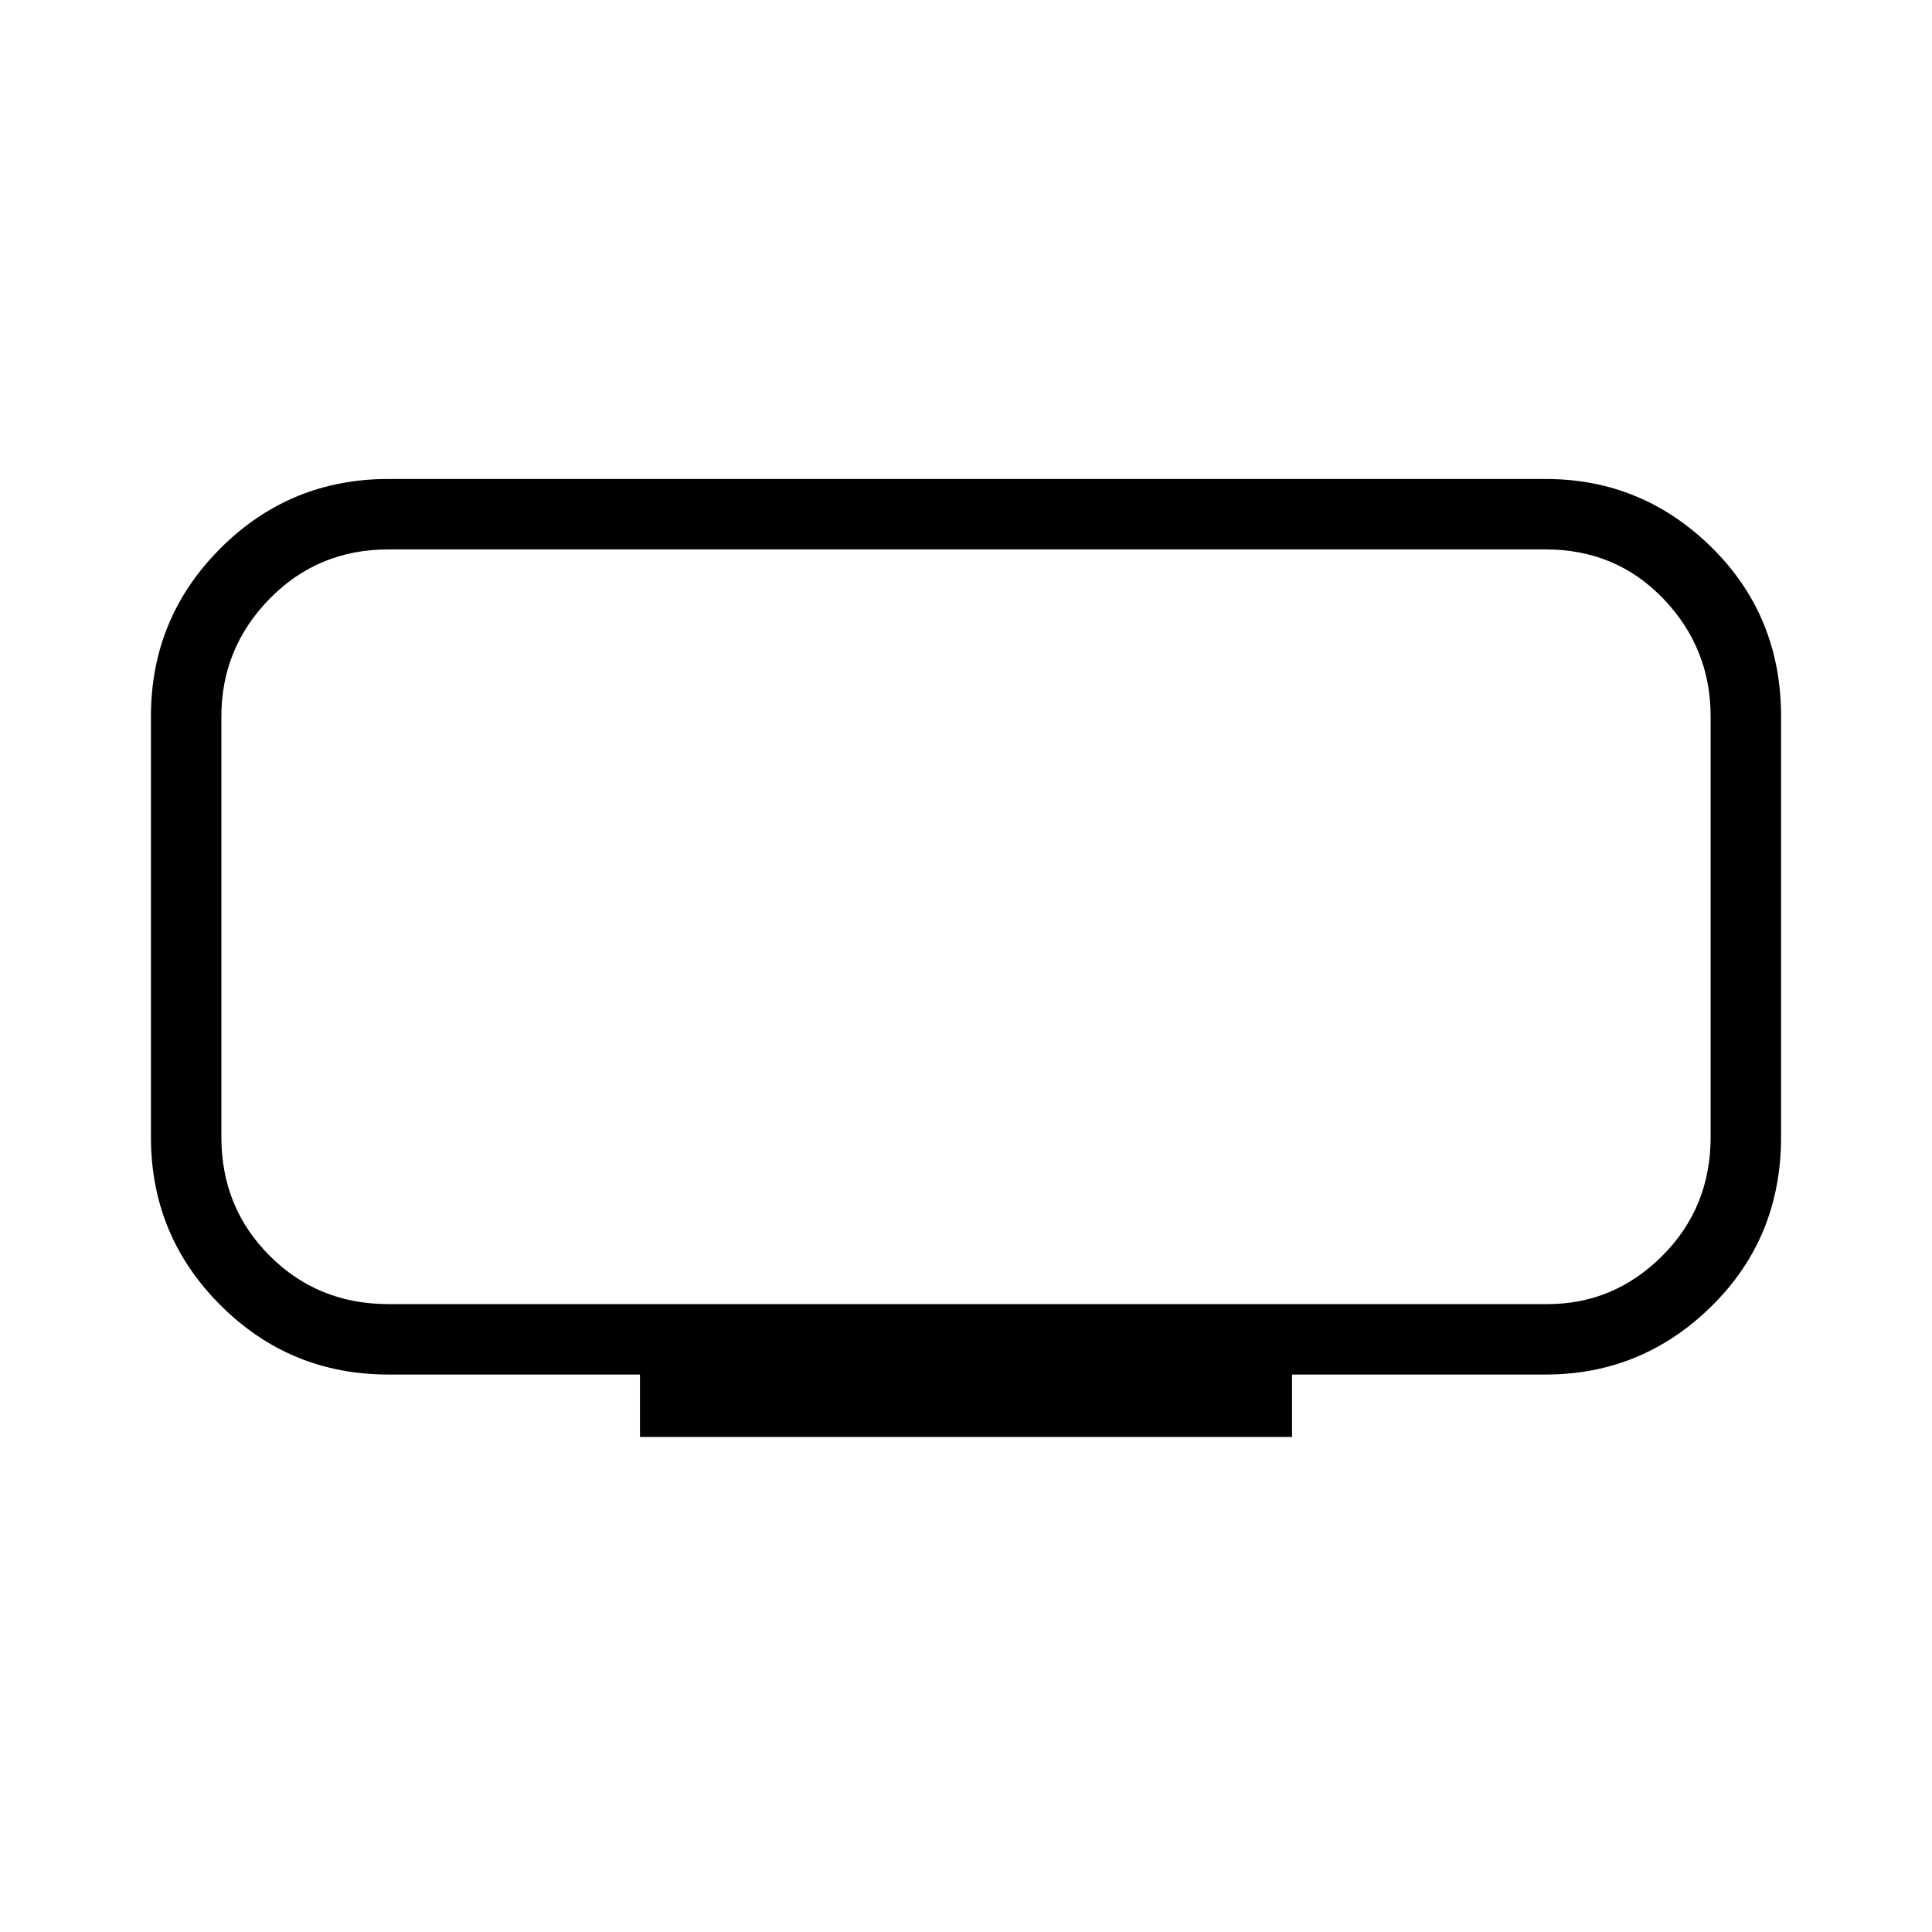 <svg xmlns="http://www.w3.org/2000/svg" height="48" width="48"><path d="M15.9 35.7v-1.55H9.65q-2.45 0-4.175-1.725Q3.75 30.7 3.75 28.25V17.8q0-2.45 1.725-4.175Q7.2 11.9 9.65 11.9H38.4q2.4 0 4.125 1.7t1.725 4.2v10.45q0 2.5-1.725 4.2-1.725 1.7-4.125 1.7h-6.3v1.55ZM5.5 13.65V32.4 13.65ZM9.65 32.4h28.8q1.65 0 2.85-1.2 1.2-1.2 1.2-2.95V17.8q0-1.7-1.175-2.925Q40.15 13.65 38.4 13.65H9.65q-1.75 0-2.95 1.225Q5.5 16.1 5.5 17.8v10.45q0 1.75 1.2 2.95 1.2 1.2 2.95 1.2Z"/></svg>